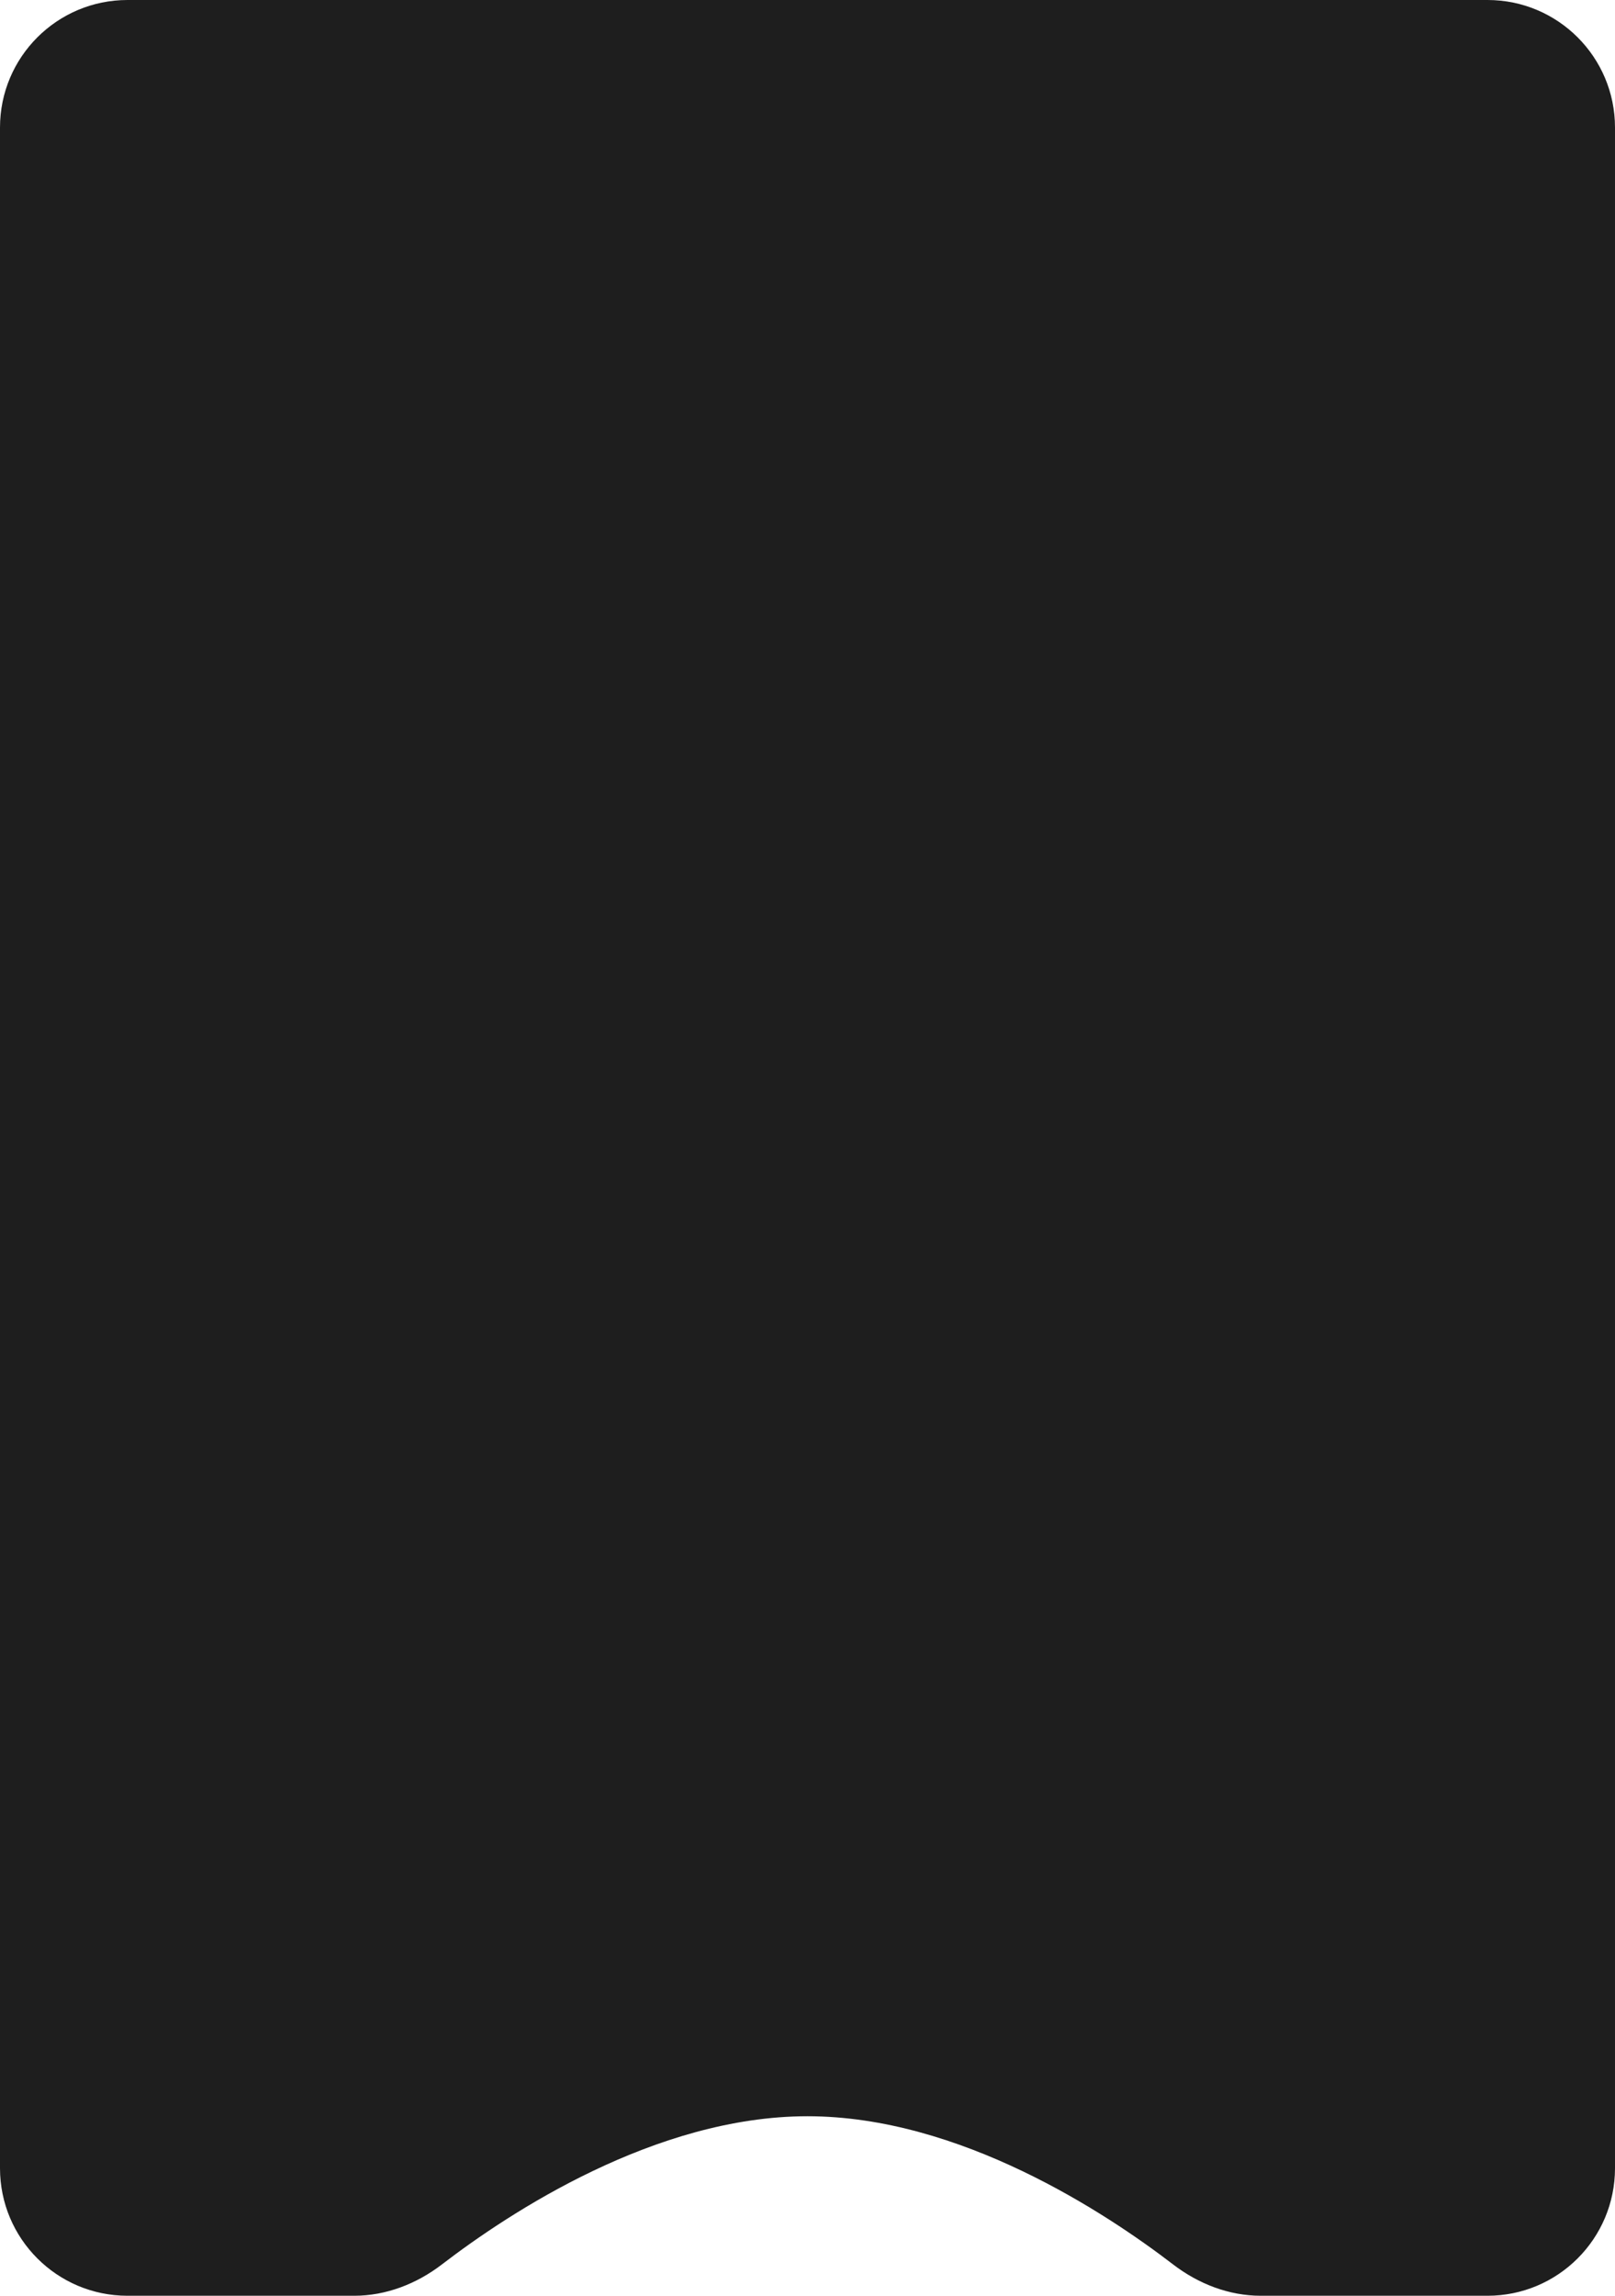 <svg width="380" height="540" fill="none" xmlns="http://www.w3.org/2000/svg"><path d="M0 30C0 13.431 13.431 0 30 0h320c16.569 0 30 13.431 30 30v480c0 16.569-13.431 30-30 30h-53.354c-7.492 0-14.68-2.808-20.624-7.368-15.771-12.102-50.191-34.858-86.022-34.858s-70.251 22.756-86.022 34.858C98.034 537.192 90.846 540 83.354 540H30c-16.569 0-30-13.431-30-30V30z" fill="#1E1E1E"/></svg>